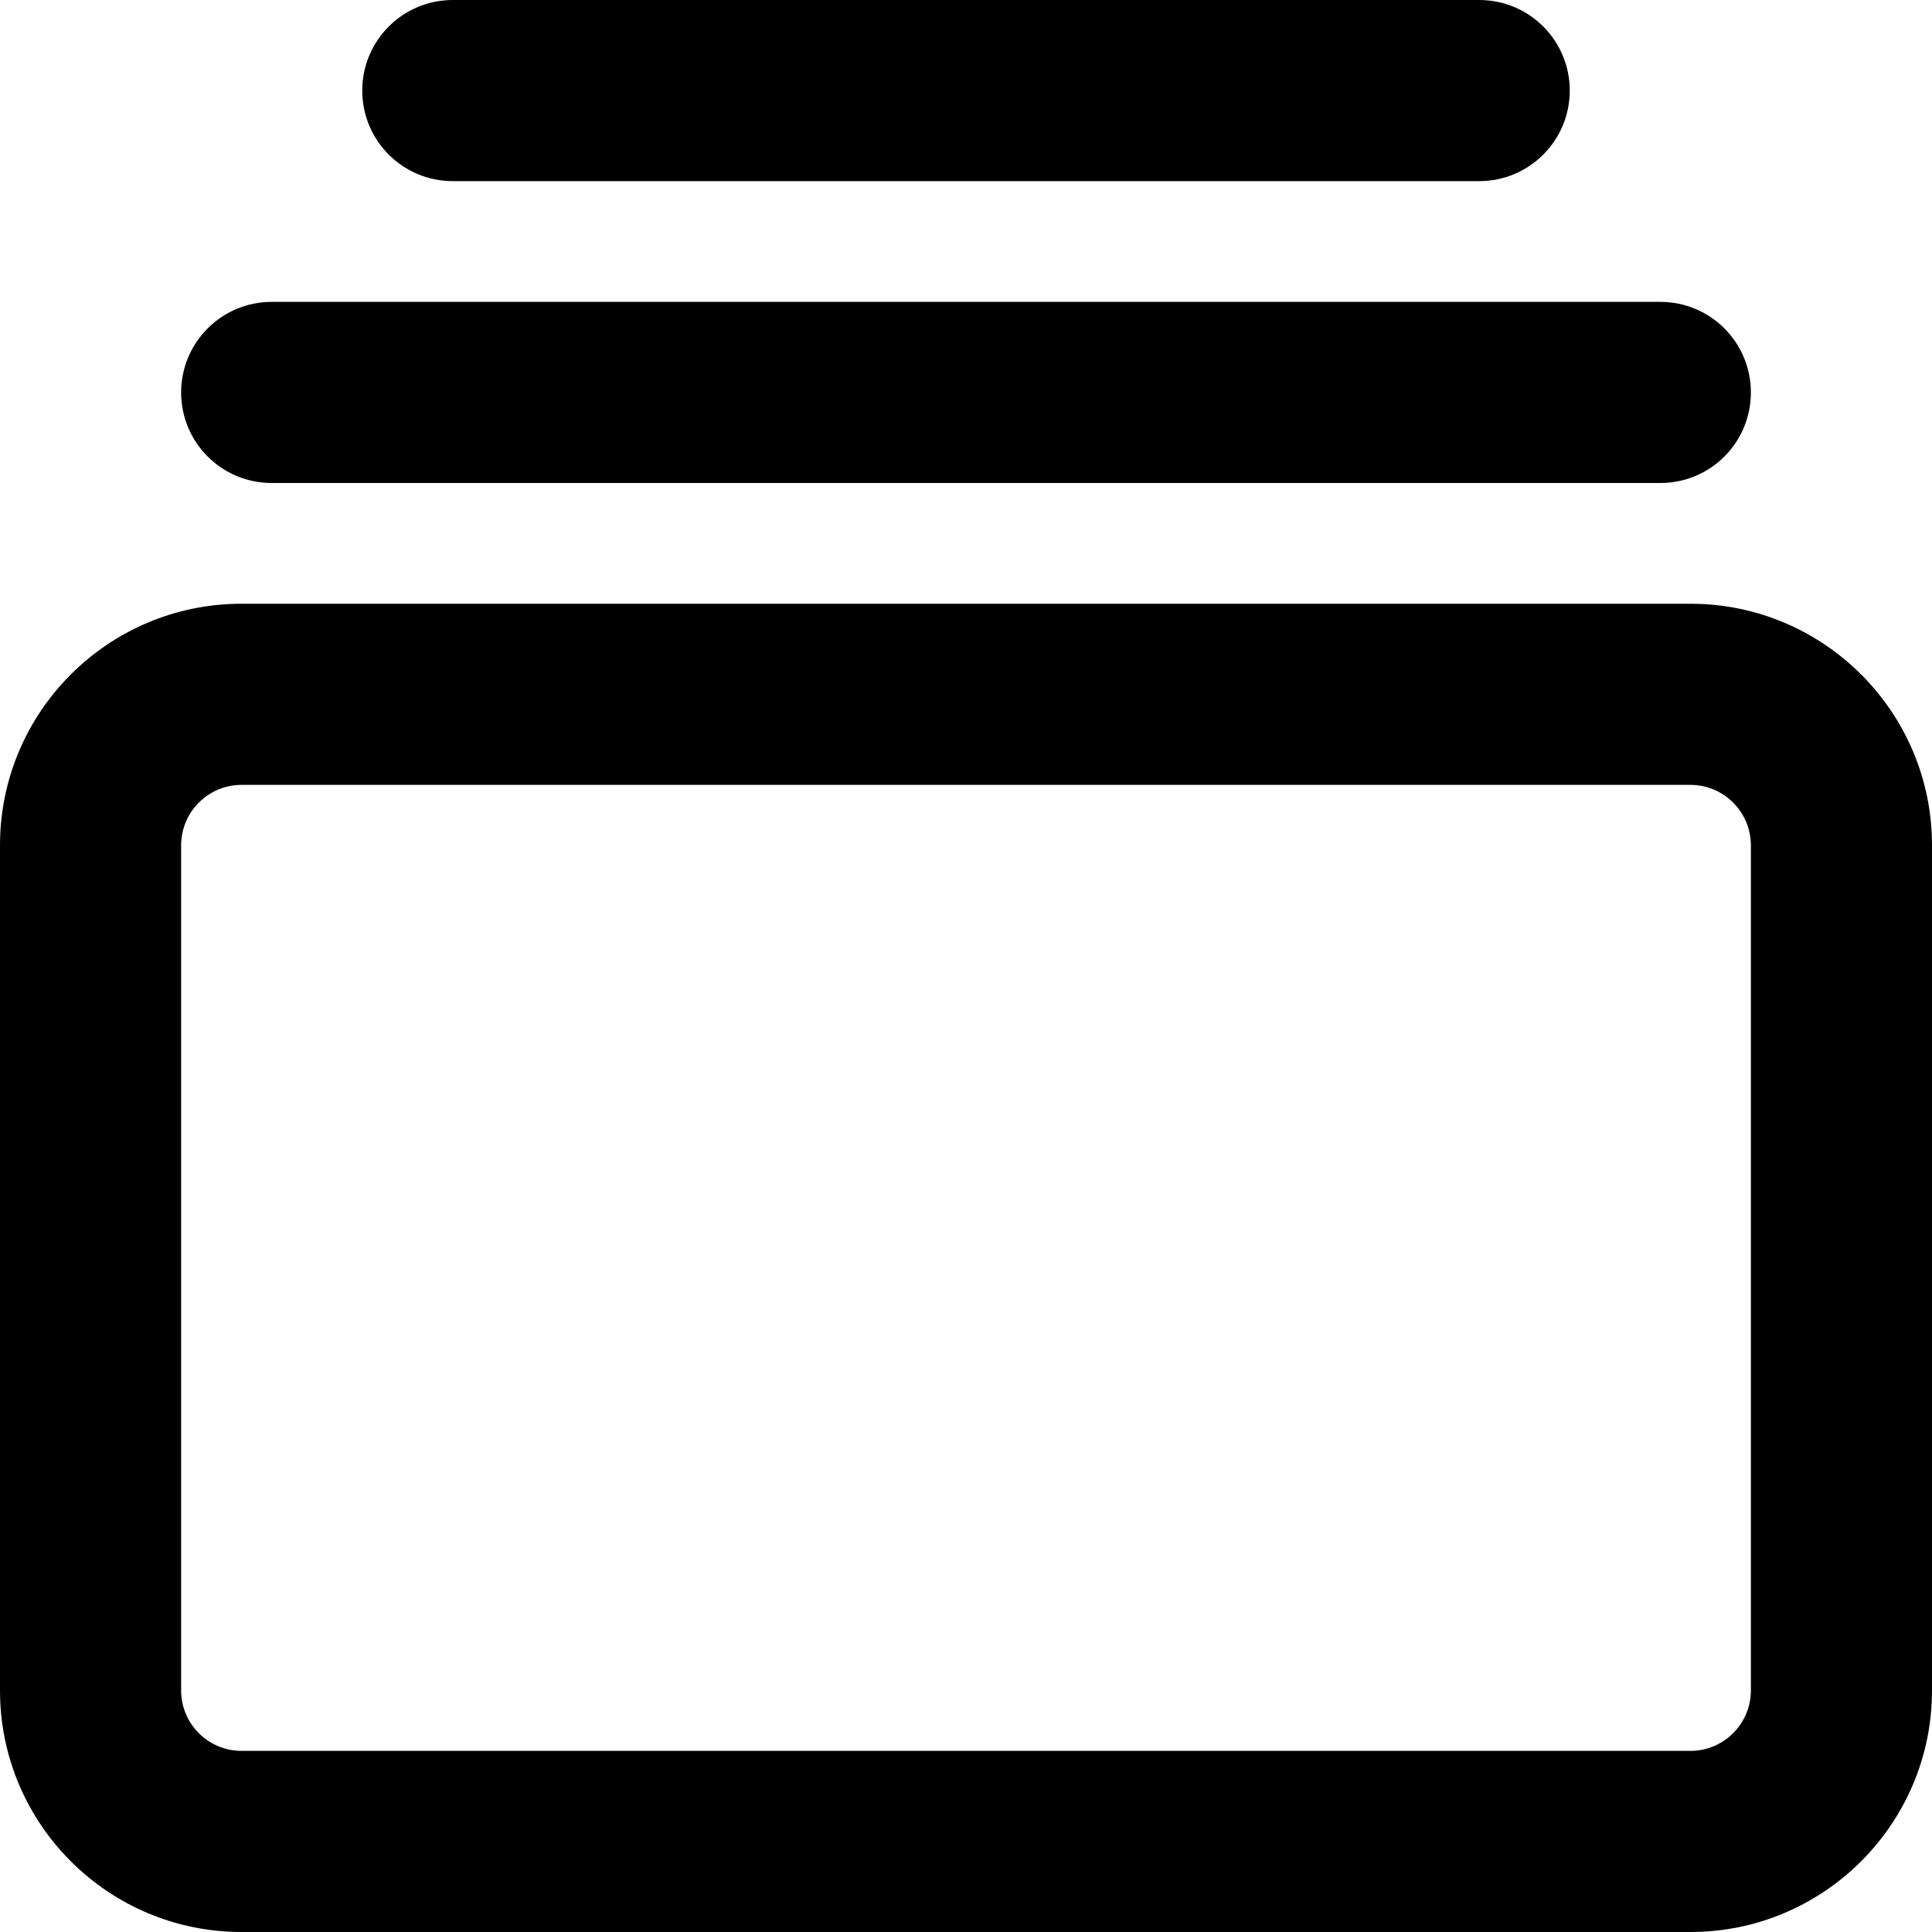 <svg width="24" height="24" viewBox="0 0 24 24" xmlns="http://www.w3.org/2000/svg">
    <path d="M21 7.5C22.655 7.5 24 8.845 24 10.5V21C24 22.655 22.655 24 21 24H3C1.343 24 0 22.655 0 21V10.5C0 8.845 1.343 7.5 3 7.5H21ZM21 9.75H3C2.586 9.75 2.25 10.088 2.25 10.5V21C2.25 21.413 2.586 21.75 3 21.75H21C21.413 21.75 21.75 21.413 21.75 21V10.5C21.75 10.088 21.413 9.75 21 9.75ZM20.625 3.75C21.248 3.75 21.75 4.254 21.75 4.875C21.75 5.498 21.248 6 20.625 6H3.375C2.754 6 2.25 5.498 2.25 4.875C2.25 4.254 2.754 3.75 3.375 3.75H20.625ZM18.375 0C18.998 0 19.5 0.504 19.5 1.125C19.5 1.746 18.998 2.25 18.375 2.25H5.625C5.002 2.25 4.5 1.746 4.5 1.125C4.5 0.504 5.002 0 5.625 0H18.375Z"/>
</svg>